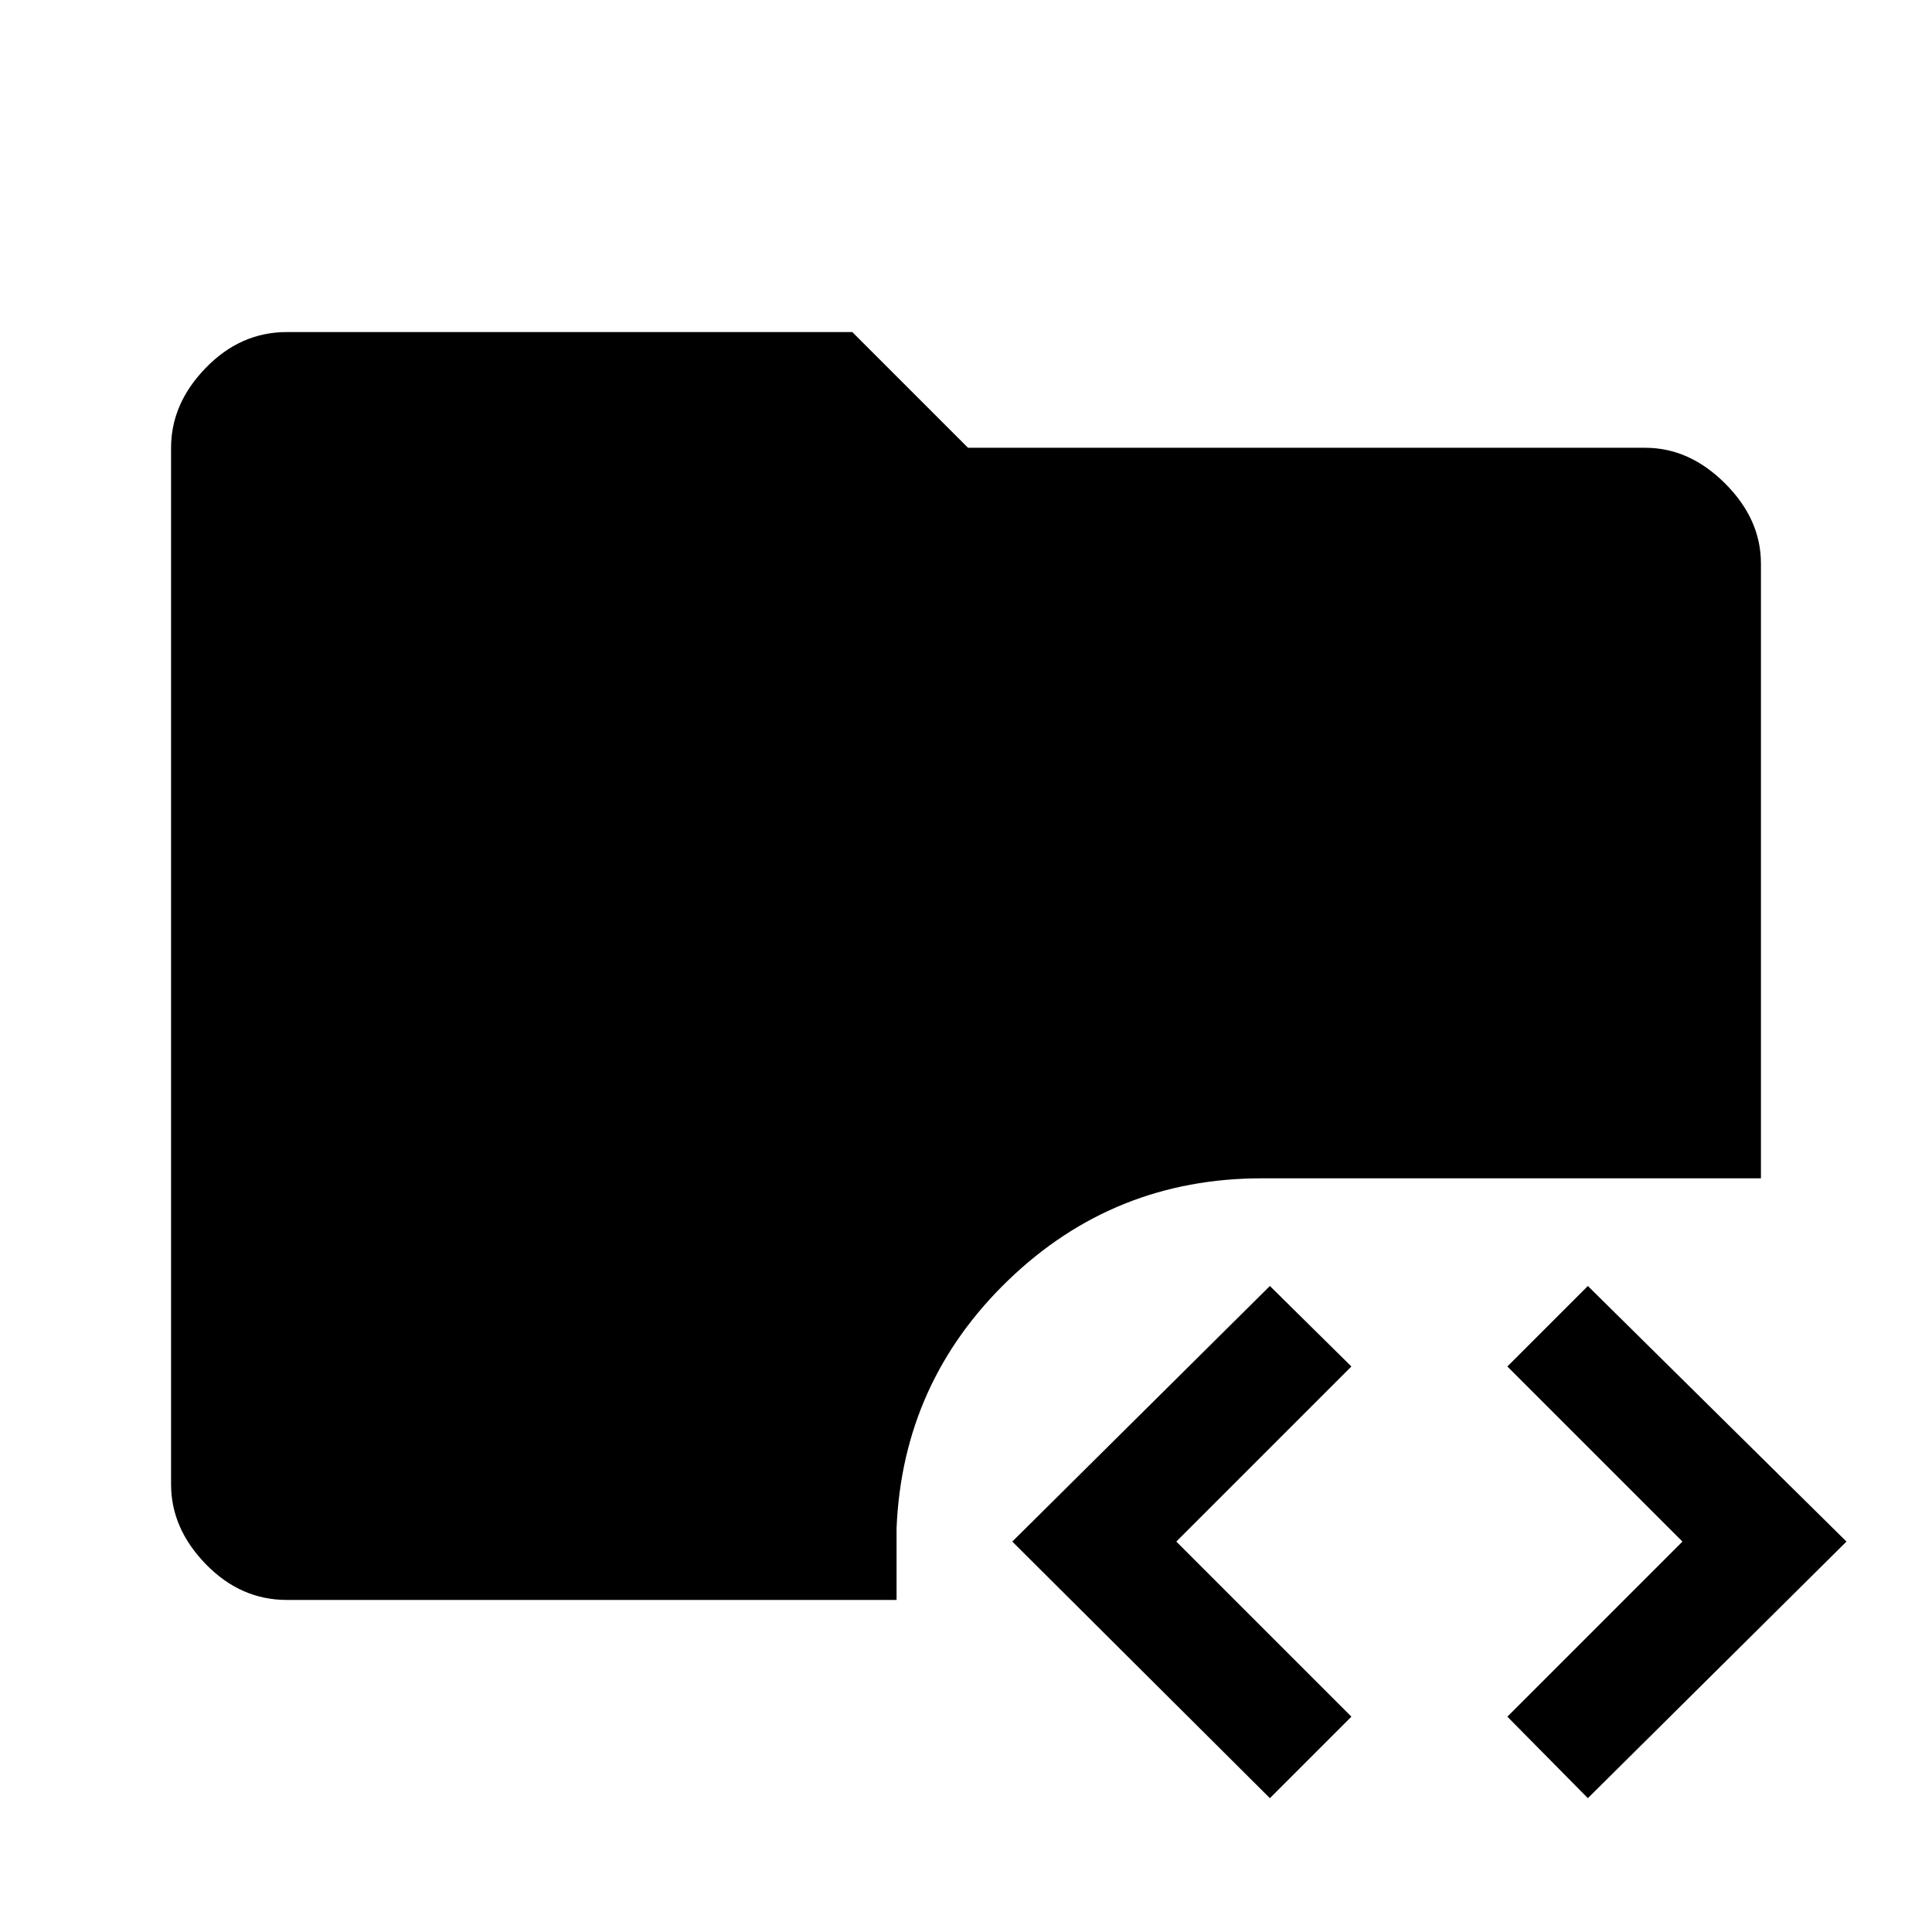 <svg xmlns="http://www.w3.org/2000/svg" height="48" viewBox="0 -960 960 960" width="48"><path d="M142.5-165q-22.97 0-40.23-17.77Q85-200.53 85-222.5v-515q0-21.97 17.27-39.73Q119.53-795 142.5-795h281l57.5 57.5h336.5q21.97 0 39.73 17.77Q875-701.97 875-680v305.5H627q-73.46 0-125.98 50.62-52.52 50.63-55.52 123.24V-165h-303ZM631-66.5 503-194l128-127 40.5 40-87 87 87 87L631-66.5Zm158 0L749-107l87-87-87-87 40-40 128.5 127L789-66.5Z"/></svg>